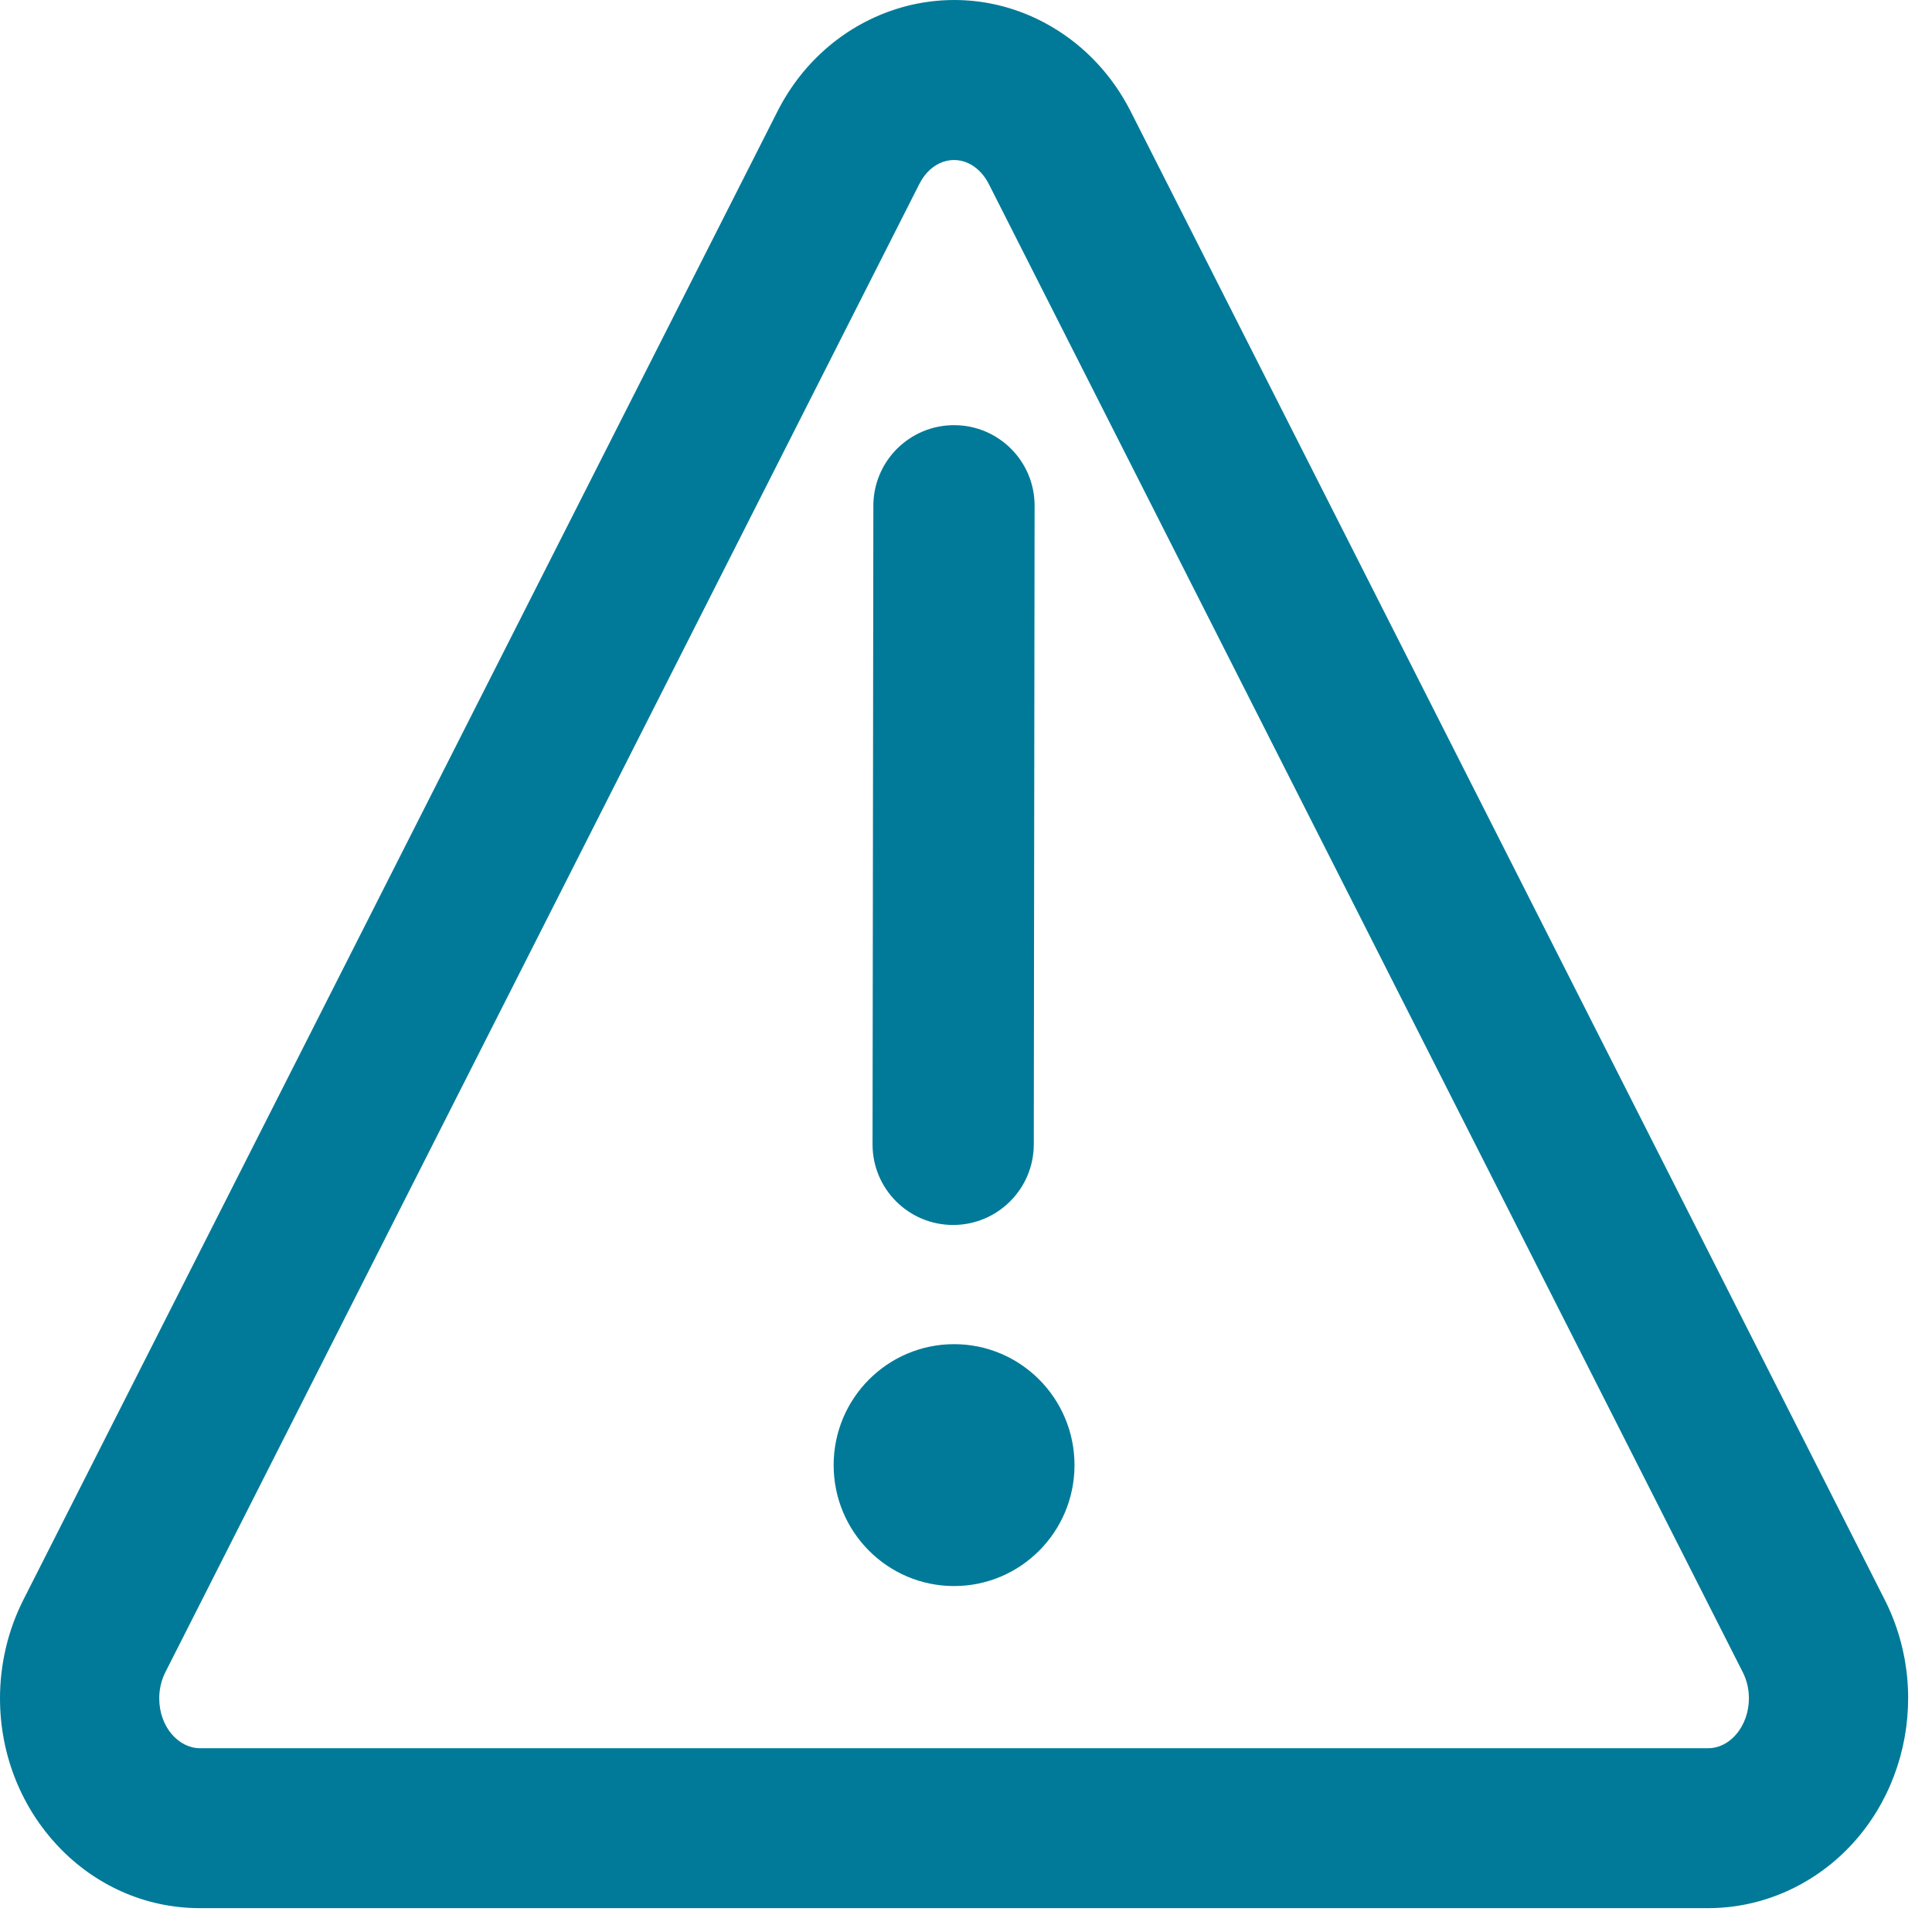 <?xml version="1.0" encoding="UTF-8"?>
<svg viewBox="0 0 81 81" version="1.1" xmlns="http://www.w3.org/2000/svg" xmlns:xlink="http://www.w3.org/1999/xlink">
    <!-- Generator: Sketch 55.2 (78181) - https://sketchapp.com -->
    <title>Warning</title>
    <desc>Created with Sketch.</desc>
    <g id="Warning" stroke="none" stroke-width="1" fill="none" fill-rule="evenodd">
        <path d="M79.018,67.071 C81.143,71.267 79.717,76.518 75.725,78.871 C74.473,79.61 73.057,80 71.615,80 L8.385,80 C3.698,80 -4.26325641e-14,76.01 -4.26325641e-14,71.203 C-4.26325641e-14,69.764 0.336,68.345 0.981,67.071 L32.596,4.669 C34.791,0.337 39.979,-1.304 44.11,1.132 C45.513,1.959 46.653,3.189 47.403,4.669 L79.018,67.071 Z M73.068,70.112 L41.453,7.709 C41.276,7.36 41.022,7.086 40.73,6.913 C39.97,6.465 39.025,6.764 38.546,7.709 L6.931,70.112 C6.765,70.44 6.676,70.817 6.676,71.203 C6.676,72.41 7.496,73.295 8.385,73.295 L71.615,73.295 C71.863,73.295 72.113,73.227 72.345,73.09 C73.245,72.559 73.616,71.194 73.068,70.112 Z M40,17.825 C41.864,17.825 43.376,19.336 43.376,21.2 C43.376,21.202 43.376,21.203 43.376,21.204 L43.342,47.977 C43.34,49.845 41.825,51.357 39.958,51.357 C38.094,51.357 36.582,49.846 36.582,47.982 C36.582,47.98 36.582,47.979 36.582,47.977 L36.616,21.204 C36.618,19.337 38.133,17.825 40,17.825 Z M40,66.496 C37.212,66.496 34.951,64.226 34.951,61.426 C34.951,58.625 37.212,56.355 40,56.355 C42.788,56.355 45.049,58.625 45.049,61.426 C45.049,64.226 42.788,66.496 40,66.496 Z" id="Combined-Shape" fill="#007A98" fill-rule="nonzero"></path>
    </g>
</svg>